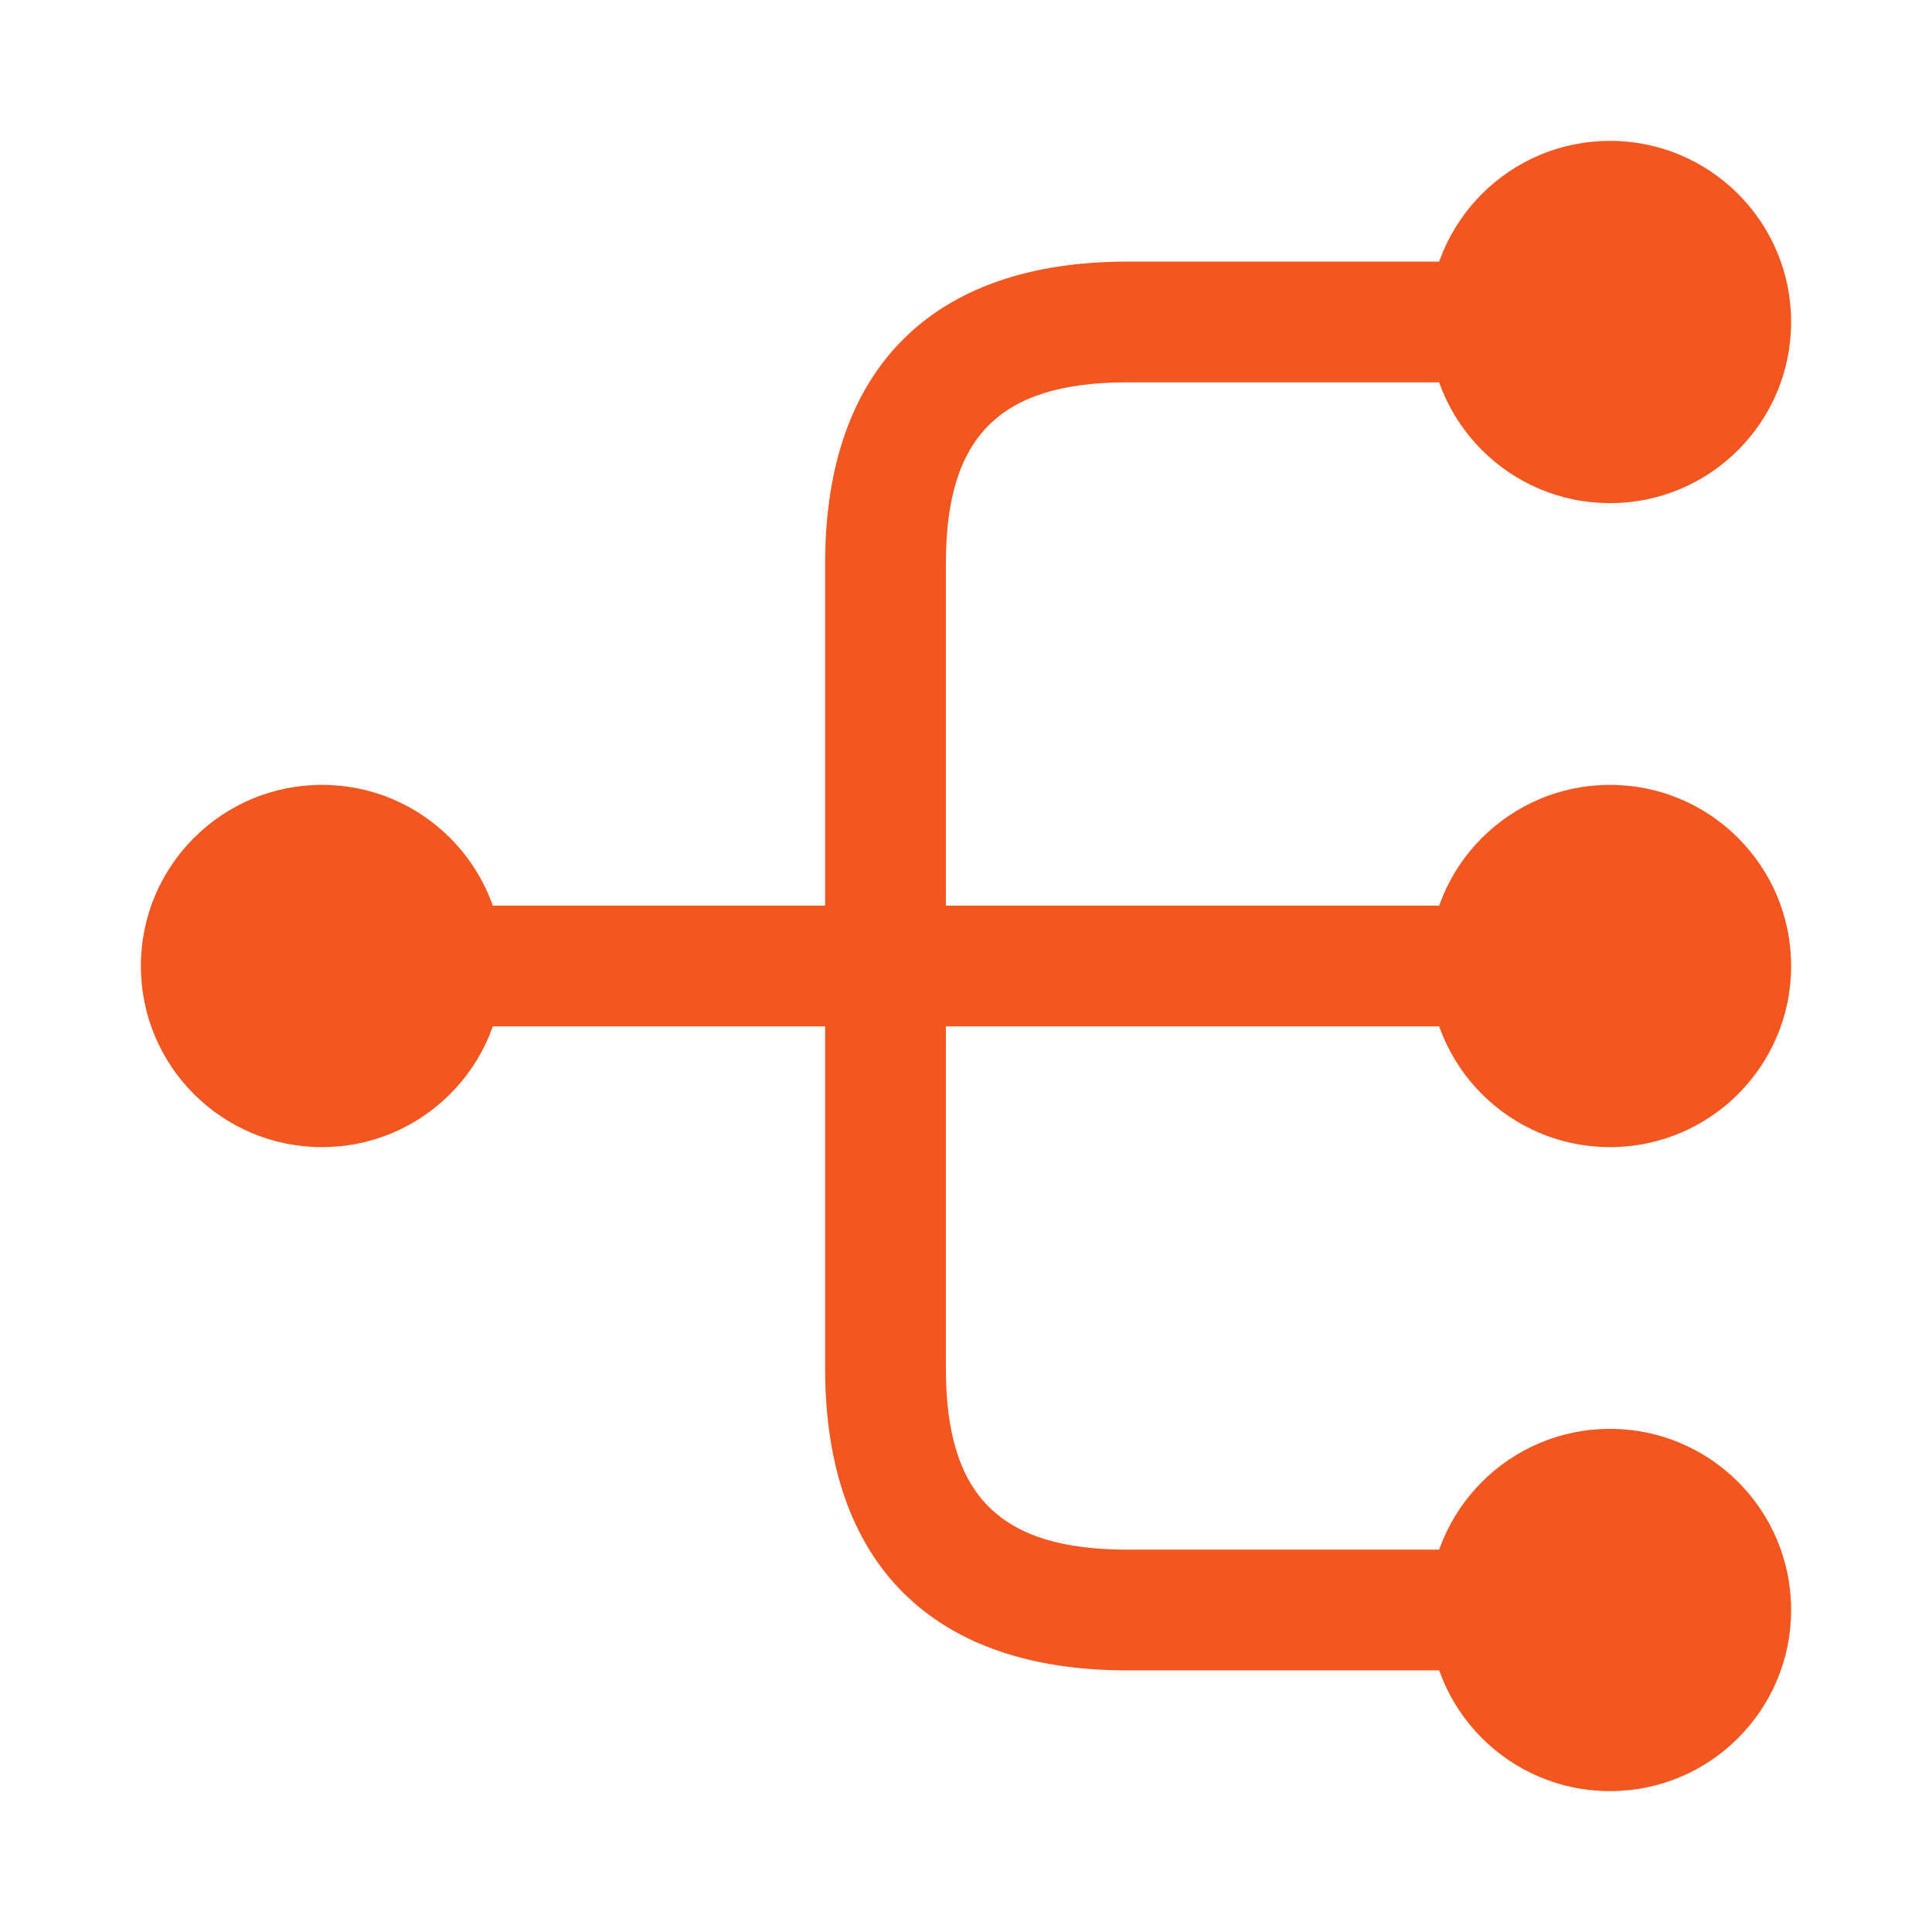 <svg width="96" height="96" viewBox="0 0 96 96" fill="none" xmlns="http://www.w3.org/2000/svg">
<path d="M80 57C84.971 57 89 52.971 89 48C89 43.029 84.971 39 80 39C75.029 39 71 43.029 71 48C71 52.971 75.029 57 80 57Z" fill="#F3561E"/>
<path d="M80 25C84.971 25 89 20.971 89 16C89 11.029 84.971 7 80 7C75.029 7 71 11.029 71 16C71 20.971 75.029 25 80 25Z" fill="#F3561E"/>
<path d="M80 89C84.971 89 89 84.971 89 80C89 75.029 84.971 71 80 71C75.029 71 71 75.029 71 80C71 84.971 75.029 89 80 89Z" fill="#F3561E"/>
<path d="M16 57C20.971 57 25 52.971 25 48C25 43.029 20.971 39 16 39C11.029 39 7 43.029 7 48C7 52.971 11.029 57 16 57Z" fill="#F3561E"/>
<path d="M76 51C77.64 51 79 49.64 79 48C79 46.36 77.64 45 76 45H47V28C47 21.68 49.68 19 56 19H76C77.64 19 79 17.64 79 16C79 14.36 77.64 13 76 13H56C46.32 13 41 18.32 41 28V45H20C18.36 45 17 46.36 17 48C17 49.64 18.36 51 20 51H41V68C41 77.68 46.32 83 56 83H76C77.64 83 79 81.64 79 80C79 78.36 77.64 77 76 77H56C49.68 77 47 74.32 47 68V51H76Z" fill="#F3561E"/>
</svg>
